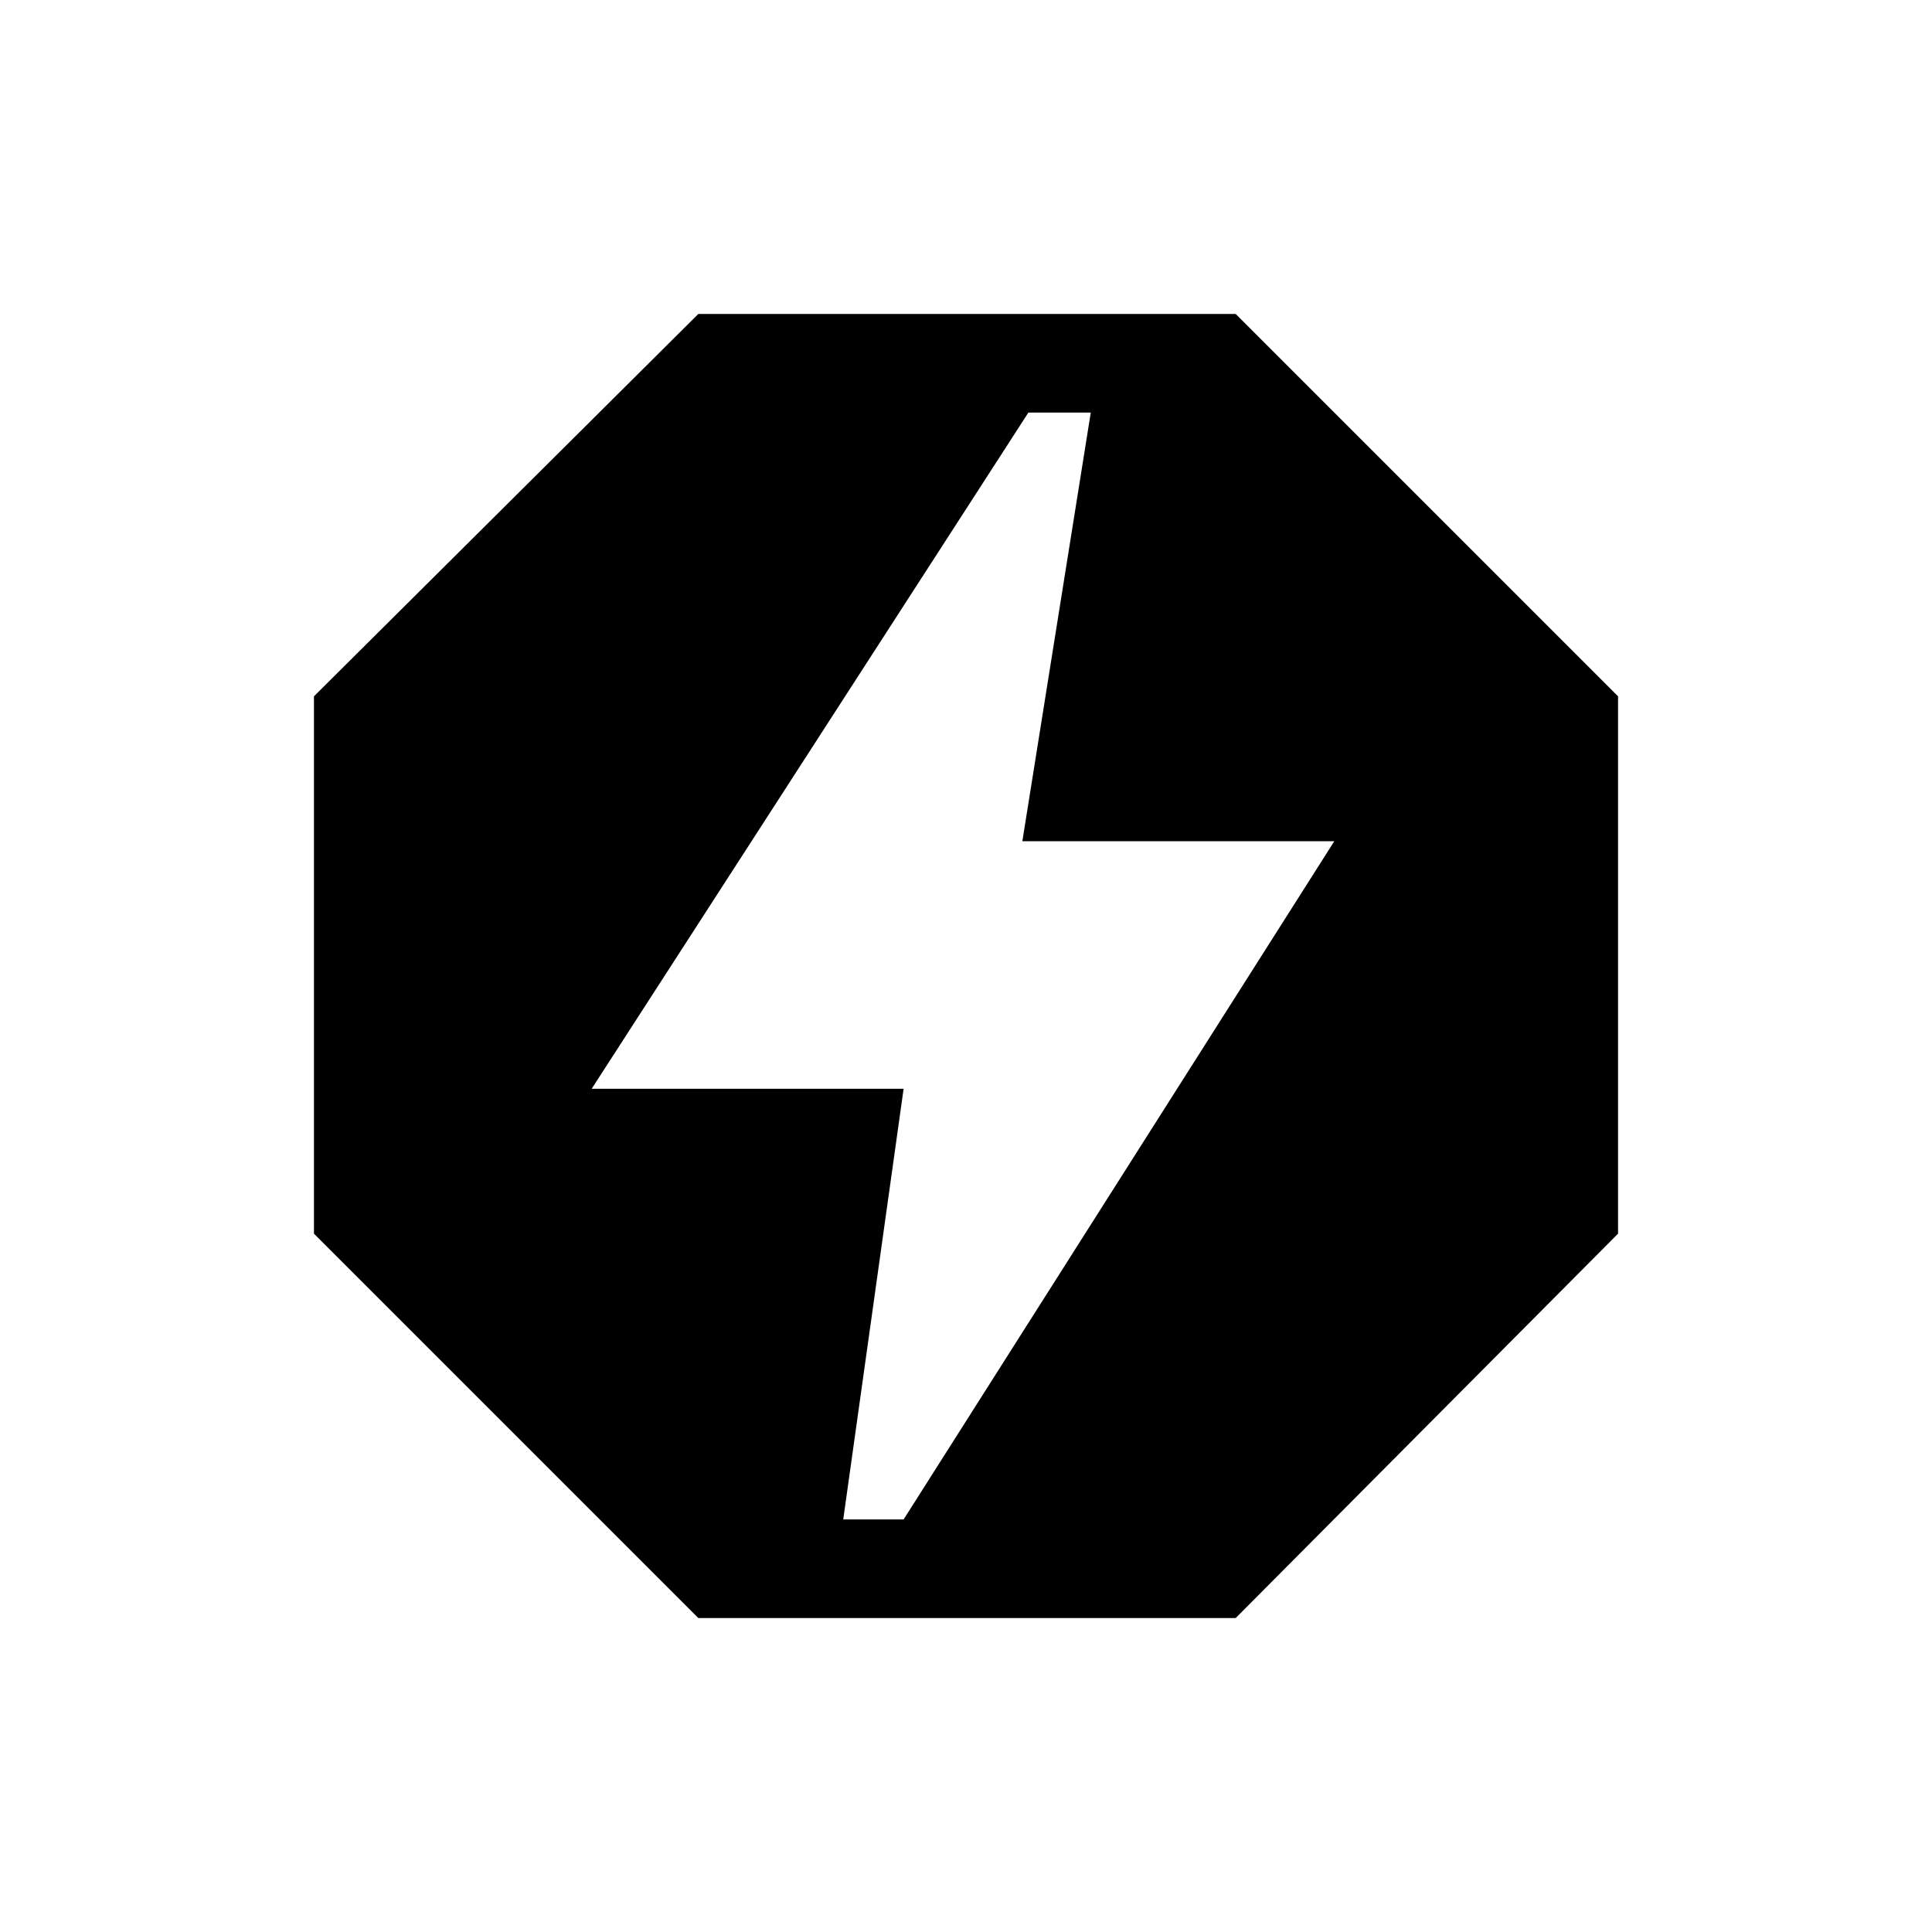 <svg xmlns="http://www.w3.org/2000/svg" height="48" width="48"><path d="M17.35 40.2 7.8 30.65V17.3L17.35 7.8H30.7L40.2 17.3V30.65L30.7 40.2ZM20.95 37.75H22.45L33.15 20.9H25.4L27.1 10.25H25.55L14.7 27.05H22.45Z"/></svg>